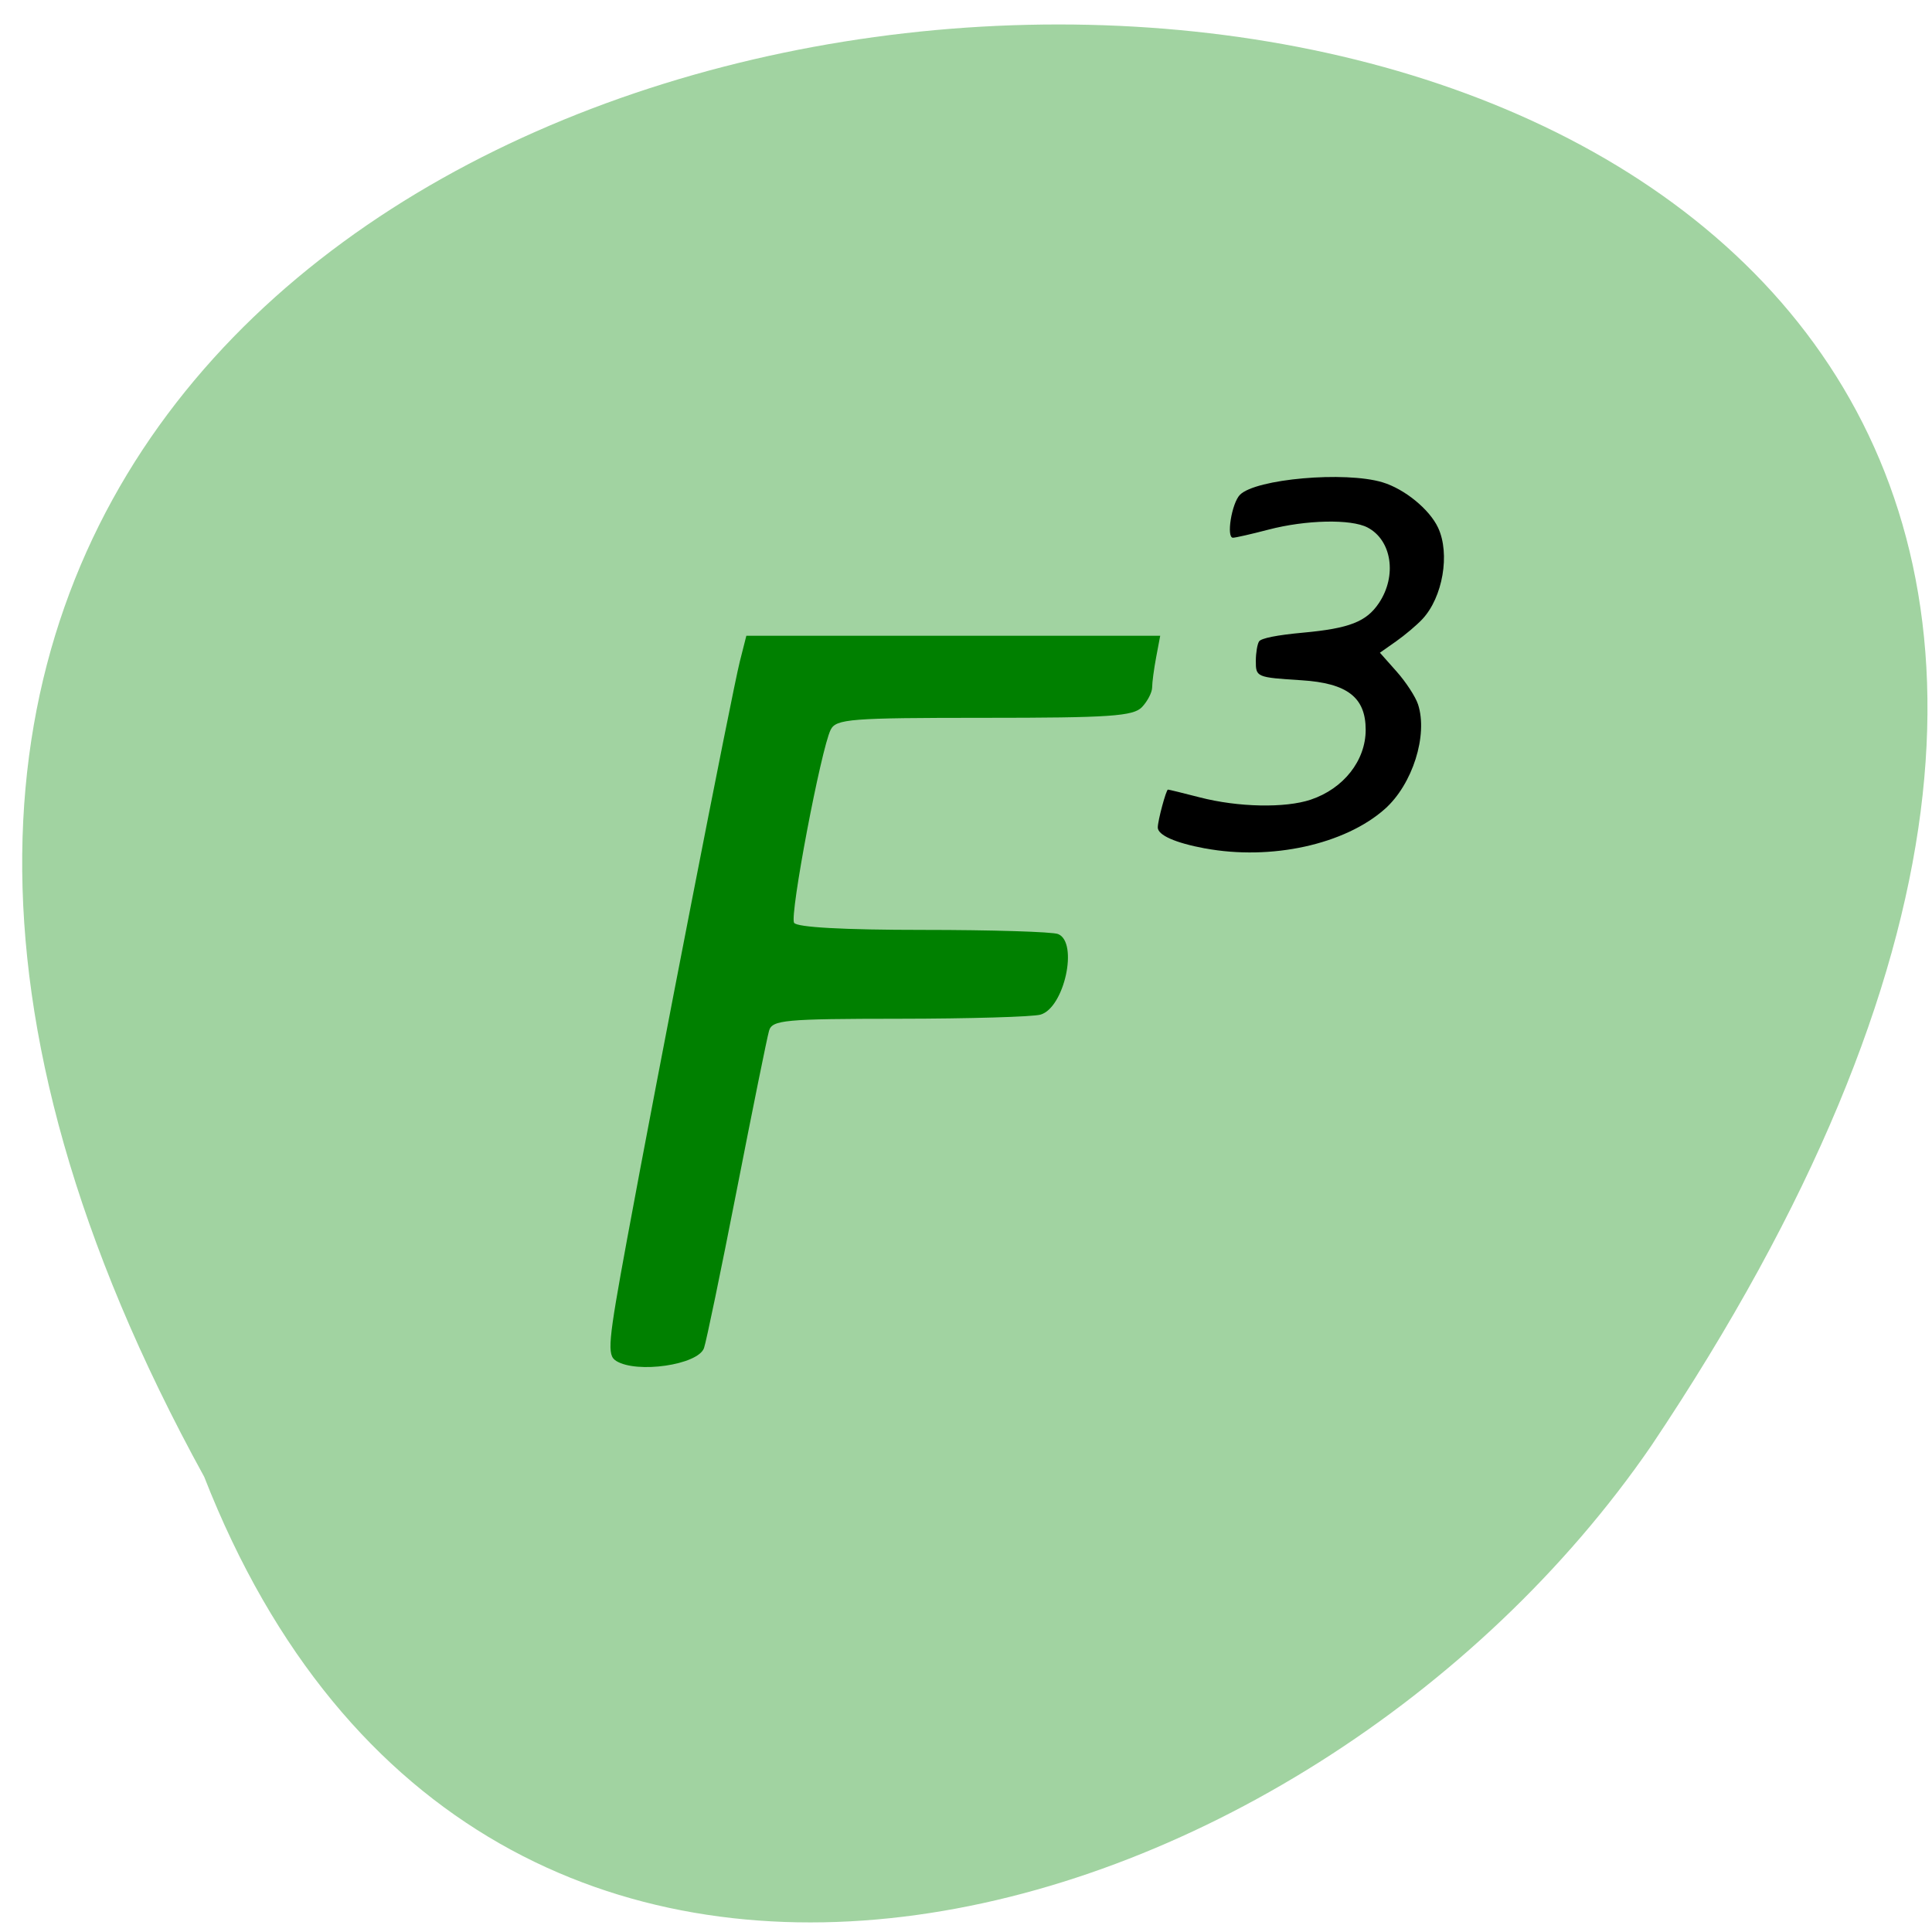 <svg xmlns="http://www.w3.org/2000/svg" viewBox="0 0 256 256"><g fill="#a1d3a1" color="#000"><path d="m -429.05 1690.33 c 145.2 -221.6 -385.23 -232.05 -202.66 -3.617 48.21 58.77 163.57 87.45 202.66 3.617 z" transform="matrix(-0.946 0 0 1.128 -378.82 -1711)"/></g><path d="m 159.67 112.42 c -3.936 -0.731 -6.258 -1.761 -6.258 -2.774 0 -0.904 1.106 -5.02 1.349 -5.02 0.128 0 2.025 0.464 4.217 1.03 5.081 1.314 11.319 1.441 14.711 0.3 4.347 -1.462 7.271 -5.182 7.271 -9.25 0 -4.302 -2.438 -6.185 -8.506 -6.568 -5.983 -0.378 -6.06 -0.411 -6.05 -2.59 0.004 -1.038 0.195 -2.187 0.425 -2.553 0.268 -0.428 2.366 -0.846 5.86 -1.167 6.101 -0.561 8.363 -1.444 10.02 -3.912 2.425 -3.613 1.718 -8.335 -1.501 -10.02 -2.192 -1.148 -8.16 -1.018 -13.147 0.287 -2.243 0.587 -4.352 1.067 -4.687 1.067 -0.91 0 -0.165 -4.582 0.924 -5.685 2.086 -2.113 13.918 -3.152 18.883 -1.659 2.927 0.88 6.226 3.572 7.37 6.01 1.619 3.455 0.63 9.224 -2.077 12.12 -0.745 0.797 -2.316 2.124 -3.491 2.95 l -2.138 1.502 l 2.229 2.511 c 1.226 1.381 2.497 3.332 2.824 4.336 1.333 4.091 -0.728 10.596 -4.391 13.852 -5.298 4.711 -15.07 6.854 -23.837 5.226 z" fill="#000"/><path d="m 81.65 180.33 c -1.238 -0.767 -1.098 -2.334 1.43 -16.06 3.979 -21.601 13.928 -72.59 14.953 -76.63 l 0.862 -3.399 h 27.419 h 27.419 l -0.534 2.833 c -0.294 1.558 -0.534 3.365 -0.534 4.01 0 0.65 -0.604 1.823 -1.343 2.606 -1.143 1.212 -4.261 1.425 -20.906 1.425 -17.762 0 -19.636 0.146 -20.35 1.586 -1.282 2.583 -5.446 24.547 -4.848 25.573 0.35 0.6 6.561 0.943 17.09 0.943 9.1 0 17.15 0.248 17.895 0.55 2.72 1.107 0.825 9.779 -2.334 10.678 -1.028 0.292 -9.438 0.537 -18.688 0.544 -15.267 0.011 -16.862 0.159 -17.28 1.599 -0.254 0.873 -2.176 10.357 -4.272 21.08 -2.096 10.719 -4.053 20.15 -4.348 20.967 -0.808 2.22 -8.888 3.399 -11.633 1.697 z" fill="#008000"/></svg>